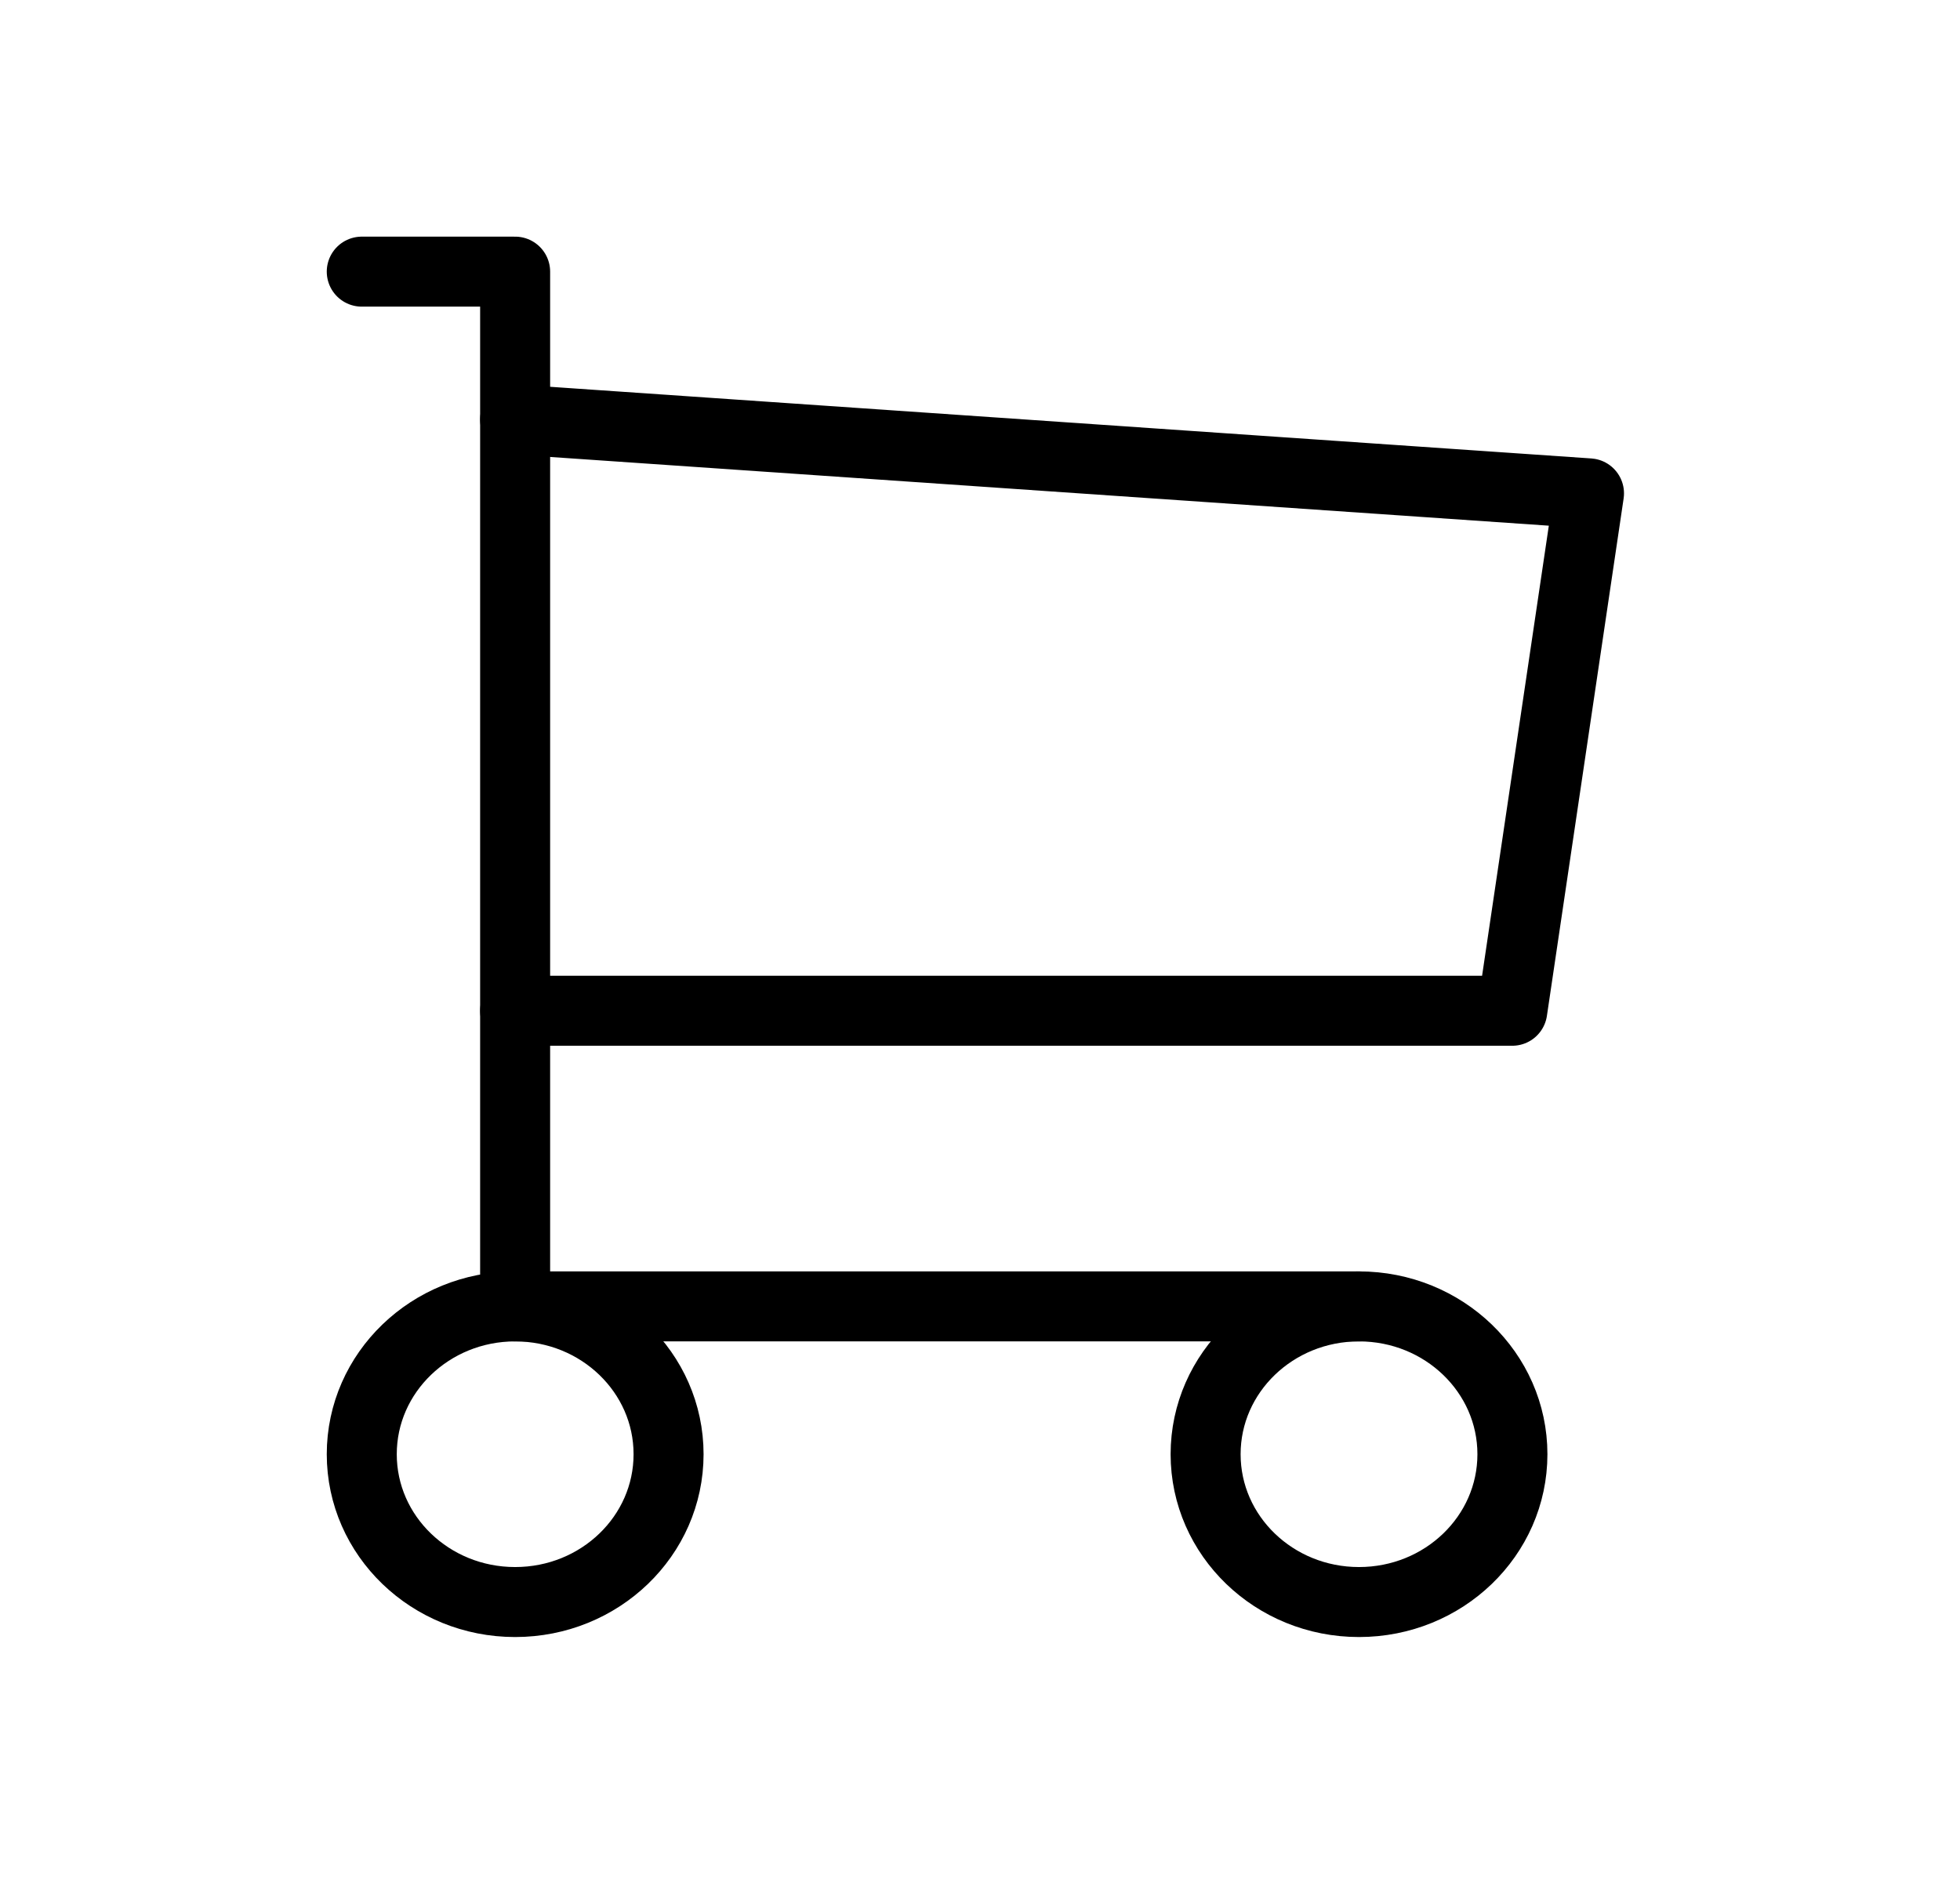 <svg width="28" height="27" viewBox="0 0 28 27" fill="none" xmlns="http://www.w3.org/2000/svg">
<g clip-path="url(#clip0_318_1208)">
<path d="M7.359 22.889C8.57 22.889 9.551 21.944 9.551 20.777C9.551 19.611 8.57 18.665 7.359 18.665C6.149 18.665 5.168 19.611 5.168 20.777C5.168 21.944 6.149 22.889 7.359 22.889Z" stroke="black" stroke-linecap="round" stroke-linejoin="round"/>
<path d="M19.414 22.889C20.625 22.889 21.606 21.944 21.606 20.777C21.606 19.611 20.625 18.665 19.414 18.665C18.204 18.665 17.223 19.611 17.223 20.777C17.223 21.944 18.204 22.889 19.414 22.889Z" stroke="black" stroke-linecap="round" stroke-linejoin="round"/>
<path d="M19.413 18.665H7.359V3.881H5.168" stroke="black" stroke-linecap="round" stroke-linejoin="round"/>
<path d="M7.359 5.993L22.7 7.049L21.604 14.441H7.359" stroke="black" stroke-linecap="round" stroke-linejoin="round"/>
</g>
<defs>
<clipPath id="clip0_318_1208">
<rect width="26.298" height="25.345" fill="white" transform="translate(0.785 0.713)"/>
</clipPath>
</defs>
</svg>
